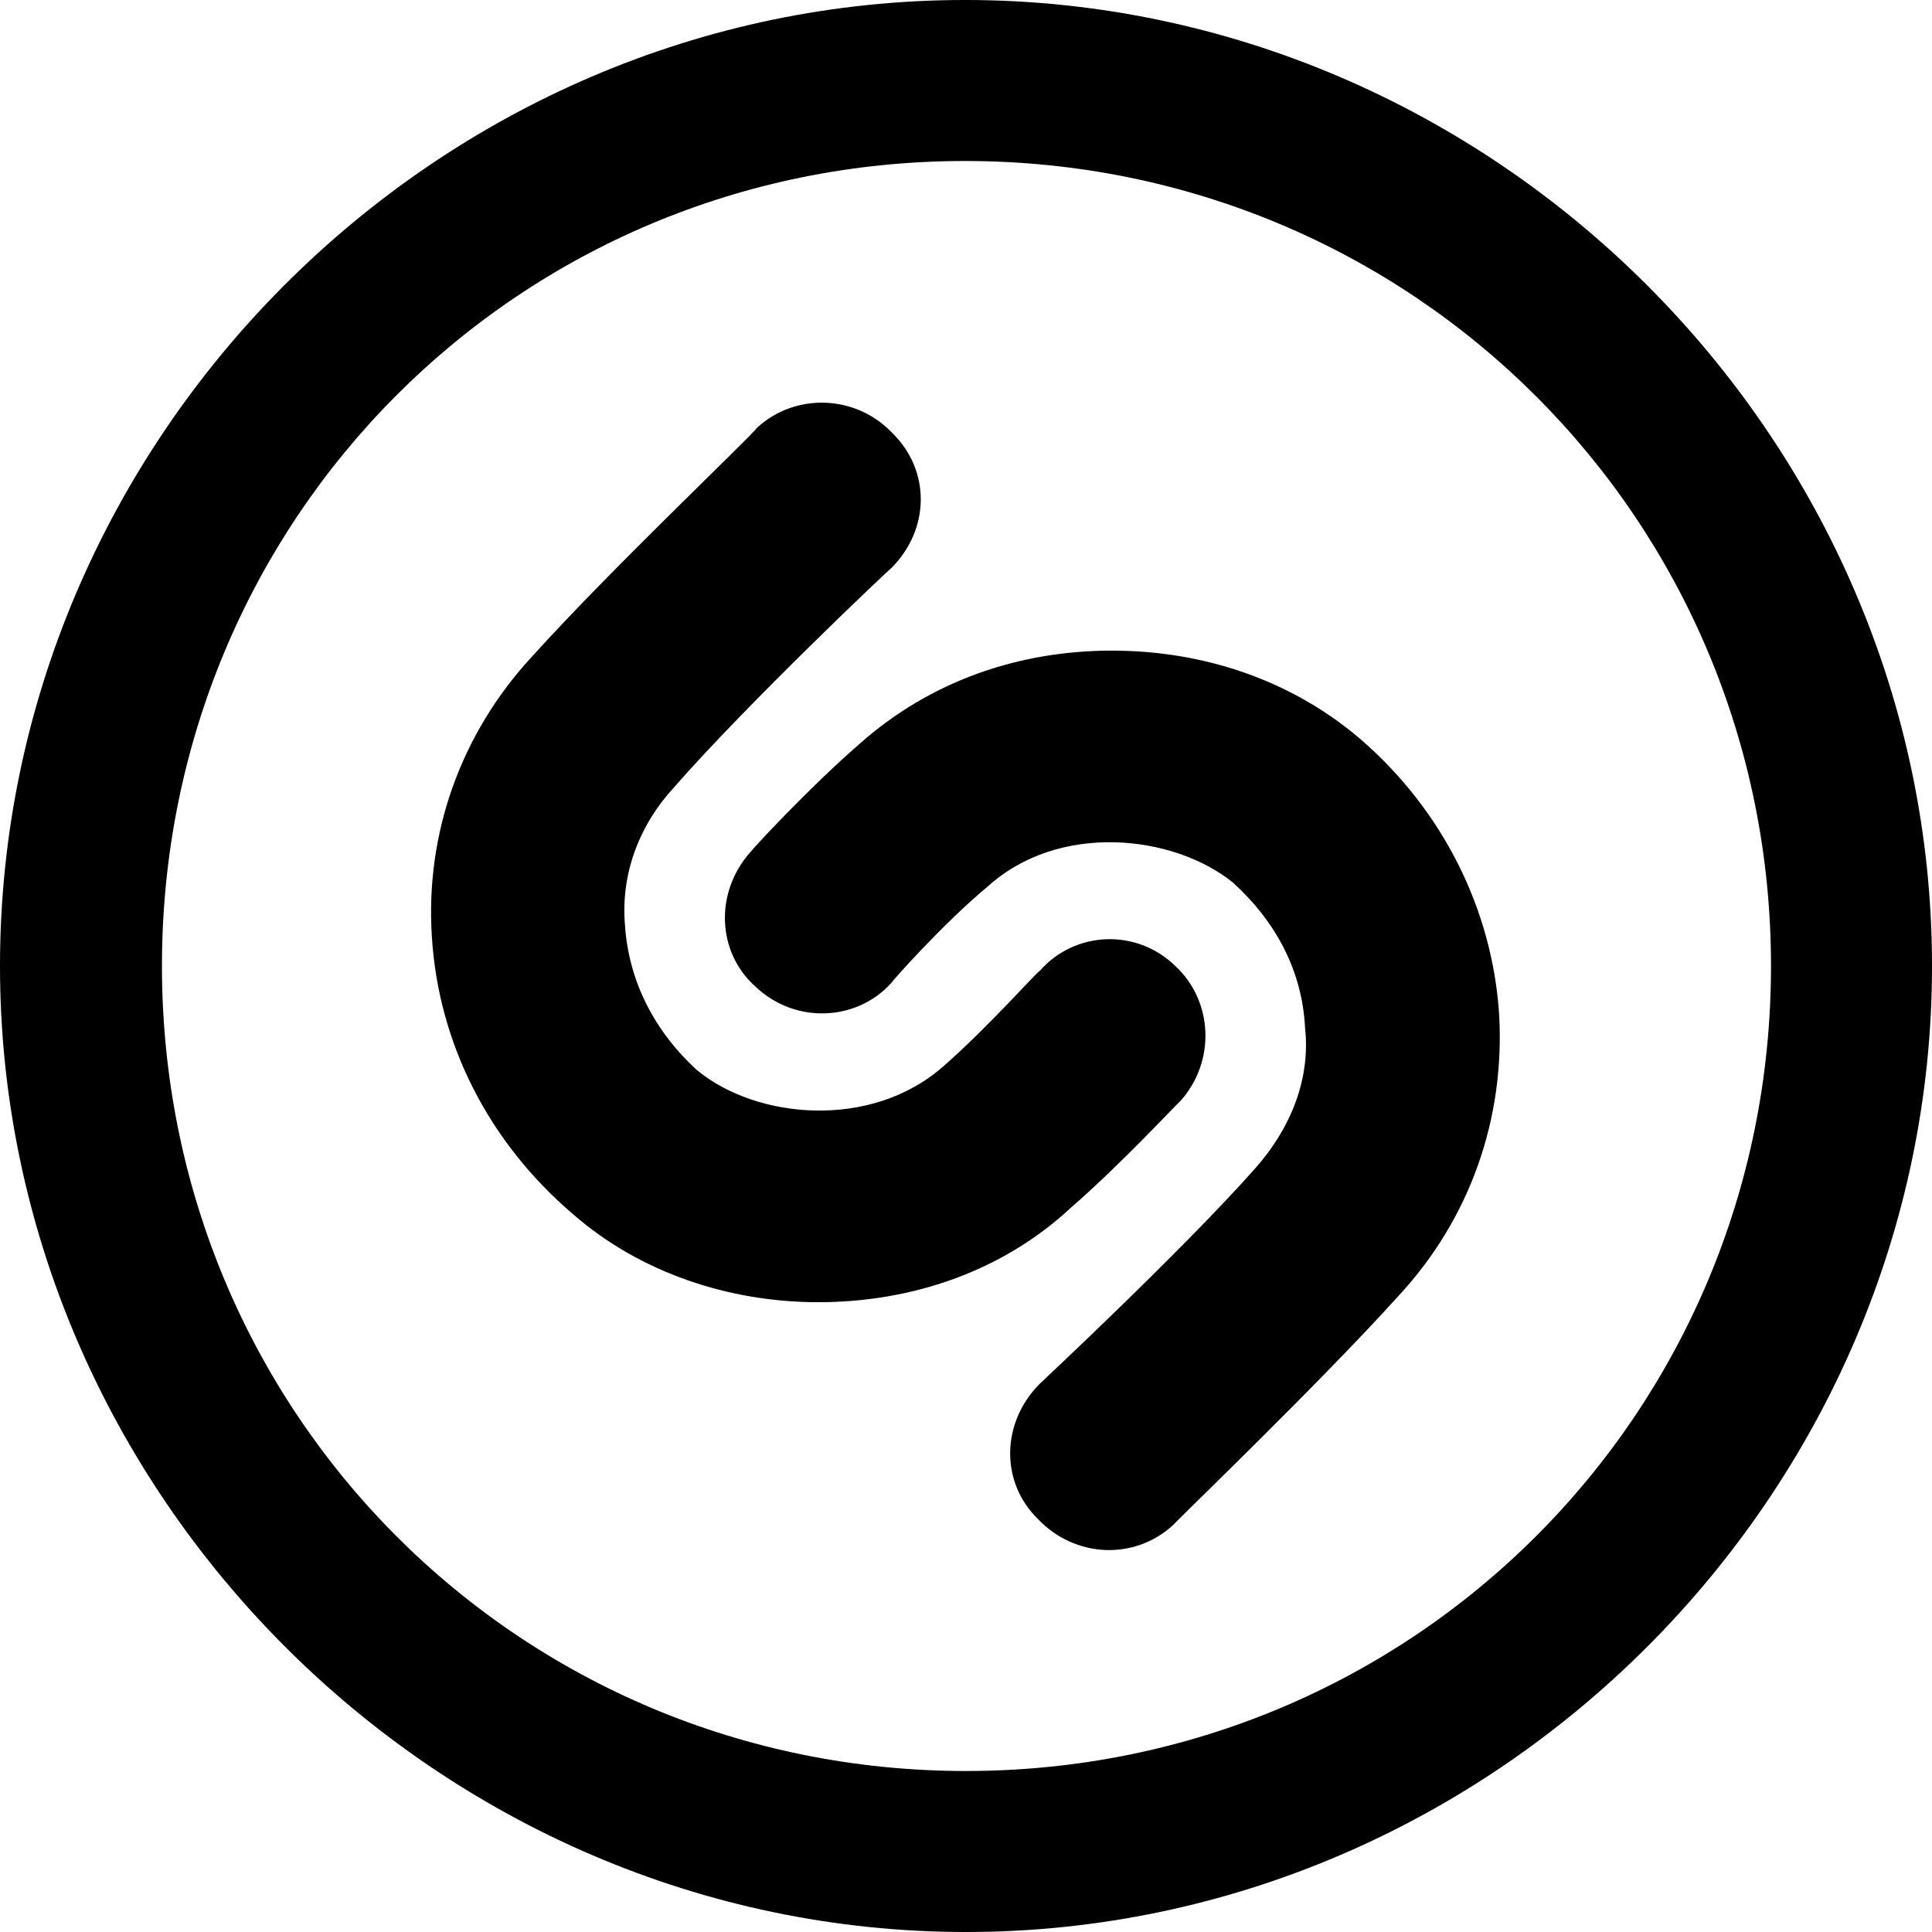 <?xml version="1.0" encoding="UTF-8" standalone="no"?>
<svg xmlns="http://www.w3.org/2000/svg"
     width="996.094" height="996.094"
     viewBox="0 0 996.094 996.094"
     fill="currentColor">
  <path d="M498.048 996.096C770.508 996.096 996.098 770.016 996.098 498.046C996.098 225.586 770.018 -0.004 497.558 -0.004C225.588 -0.004 -0.002 225.586 -0.002 498.046C-0.002 770.016 226.078 996.096 498.048 996.096ZM498.048 913.086C267.578 913.086 83.498 728.516 83.498 498.046C83.498 267.576 267.088 83.006 497.558 83.006C728.028 83.006 913.088 267.576 913.088 498.046C913.088 728.516 728.518 913.086 498.048 913.086ZM459.478 292.966C479.488 272.946 479.978 242.676 459.958 223.146C441.408 203.616 410.158 202.146 390.138 220.706C387.698 224.606 314.938 293.456 274.418 338.376C237.308 378.416 219.238 430.176 222.658 482.906C226.078 538.086 251.958 588.866 295.408 625.976C330.078 656.246 375.978 671.386 421.878 671.386C469.728 671.386 516.598 655.766 552.248 622.556C578.128 600.096 607.418 568.356 608.398 567.876C626.958 547.366 625.488 516.116 605.958 498.046C585.938 478.516 554.198 479.976 536.138 500.486C535.158 500.486 509.278 529.786 486.328 549.806C449.218 582.516 390.138 577.146 359.378 551.756C336.918 531.246 324.218 505.376 322.268 477.536C319.828 450.686 329.588 425.296 347.658 405.766C385.258 362.796 458.498 293.456 459.478 292.966ZM536.138 713.376C516.118 733.396 515.628 764.156 535.158 783.206C554.198 803.226 584.958 804.686 604.978 786.136C608.398 782.226 680.668 712.886 721.188 667.966C757.808 628.416 775.878 577.146 772.948 523.436C769.528 468.746 743.648 417.476 701.168 380.856C665.038 350.096 619.628 335.446 573.238 335.446C525.388 335.446 479.488 351.076 442.868 383.786C416.988 406.246 387.698 437.986 387.208 438.966C368.168 459.956 369.628 491.206 389.648 508.786C409.668 527.836 441.408 526.856 459.478 506.836C459.958 505.856 486.328 476.076 509.278 457.036C545.898 423.826 604.978 430.176 635.738 455.076C658.208 475.586 671.388 500.976 672.848 529.786C675.778 556.156 665.528 581.546 647.458 602.046C610.348 644.046 536.618 712.886 536.138 713.376Z"/>
</svg>
